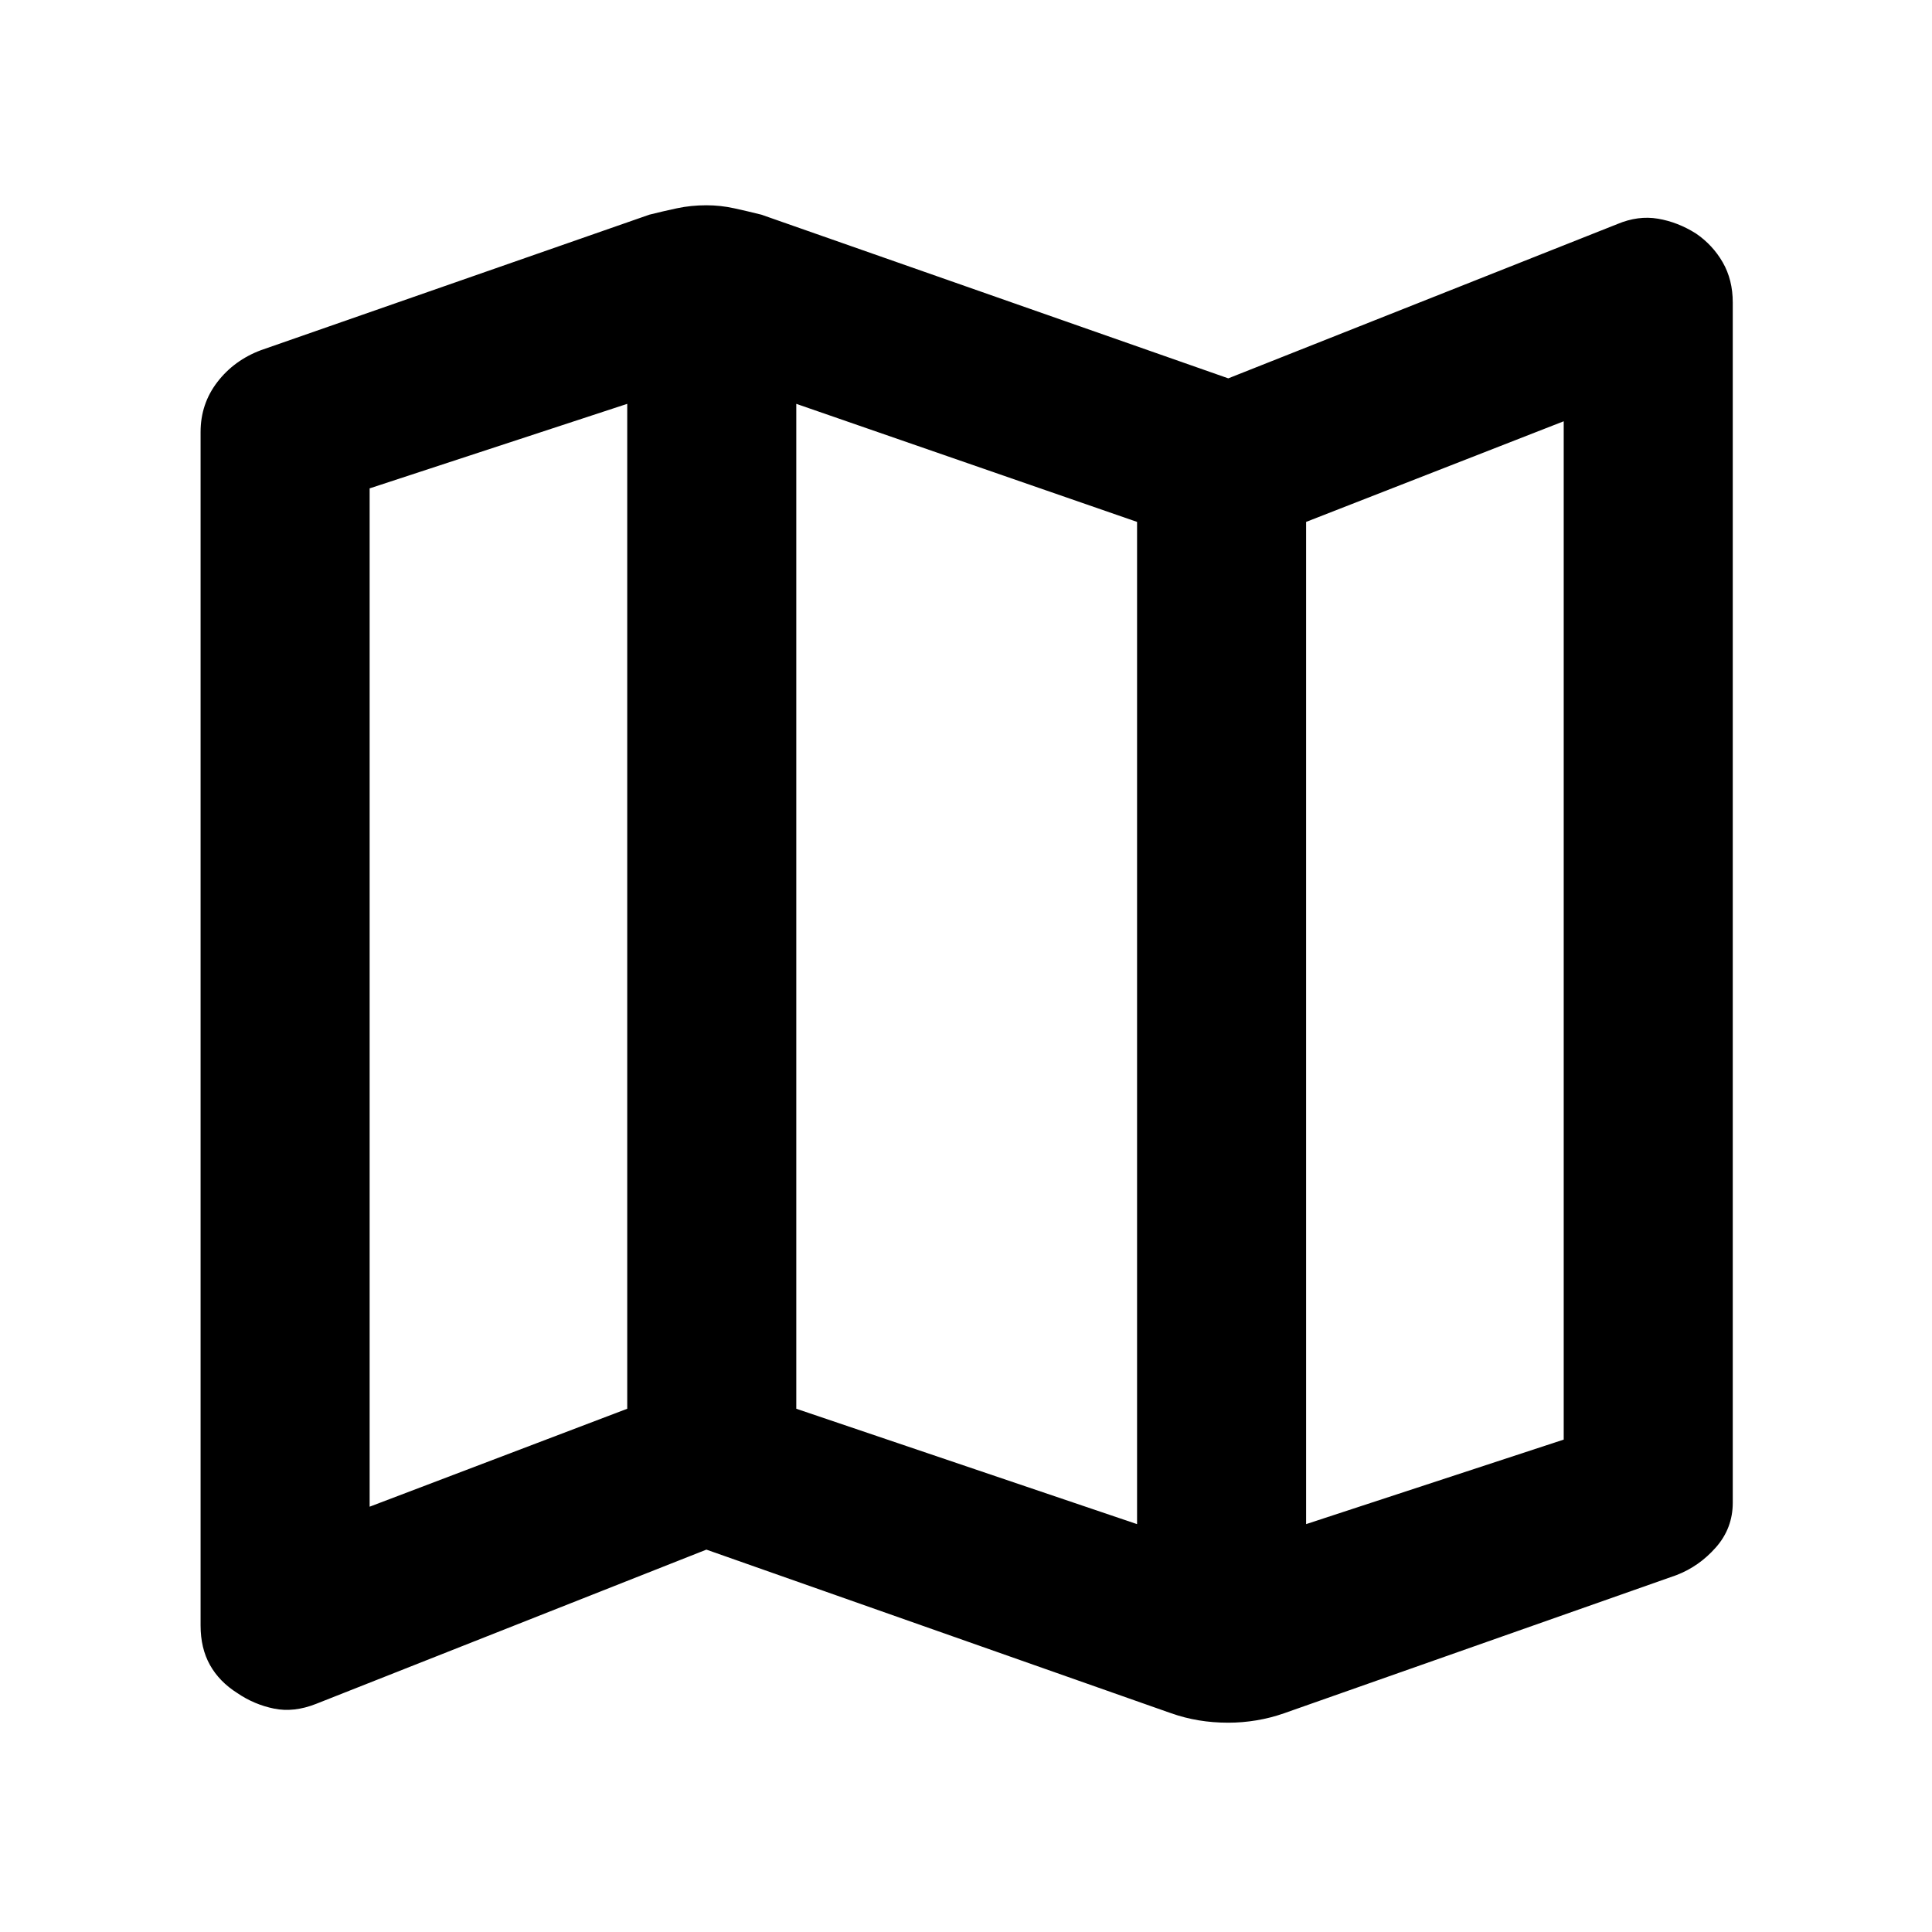 <svg xmlns="http://www.w3.org/2000/svg" height="40" viewBox="0 -960 960 960" width="40"><path d="M582-108.67 351-190l-194 76.67Q146-109 136.17-111q-9.84-2-18.17-7.67-9-5.66-13.67-14-4.66-8.33-4.66-19.66v-593q0-14 8.33-24.84Q116.33-781 129.67-786l193-67.33q6.66-1.67 13.66-3.17T351-858q7 0 13.83 1.5 6.84 1.5 13.5 3.17l232 81.33 193.34-76.67q10.33-4.33 20.16-2.66 9.84 1.66 18.84 7.33 8.33 5.67 13.33 14.33 5 8.67 5 20v596.34q0 12.66-8.33 22.16-8.34 9.5-19.67 13.84l-195 68.66q-6.67 2.34-13.67 3.5-7 1.17-14 1.17-7.66 0-14.66-1.17-7-1.16-13.67-3.5Zm-17-94v-498l-169.33-58.66V-260L565-202.67Zm84 0 128-42v-506l-128 50v498Zm-465.33-8.66 128-48.67v-499.33l-128 42v506ZM649-700.67v498-498Zm-337.33-58.66V-260v-499.33Z"/></svg>